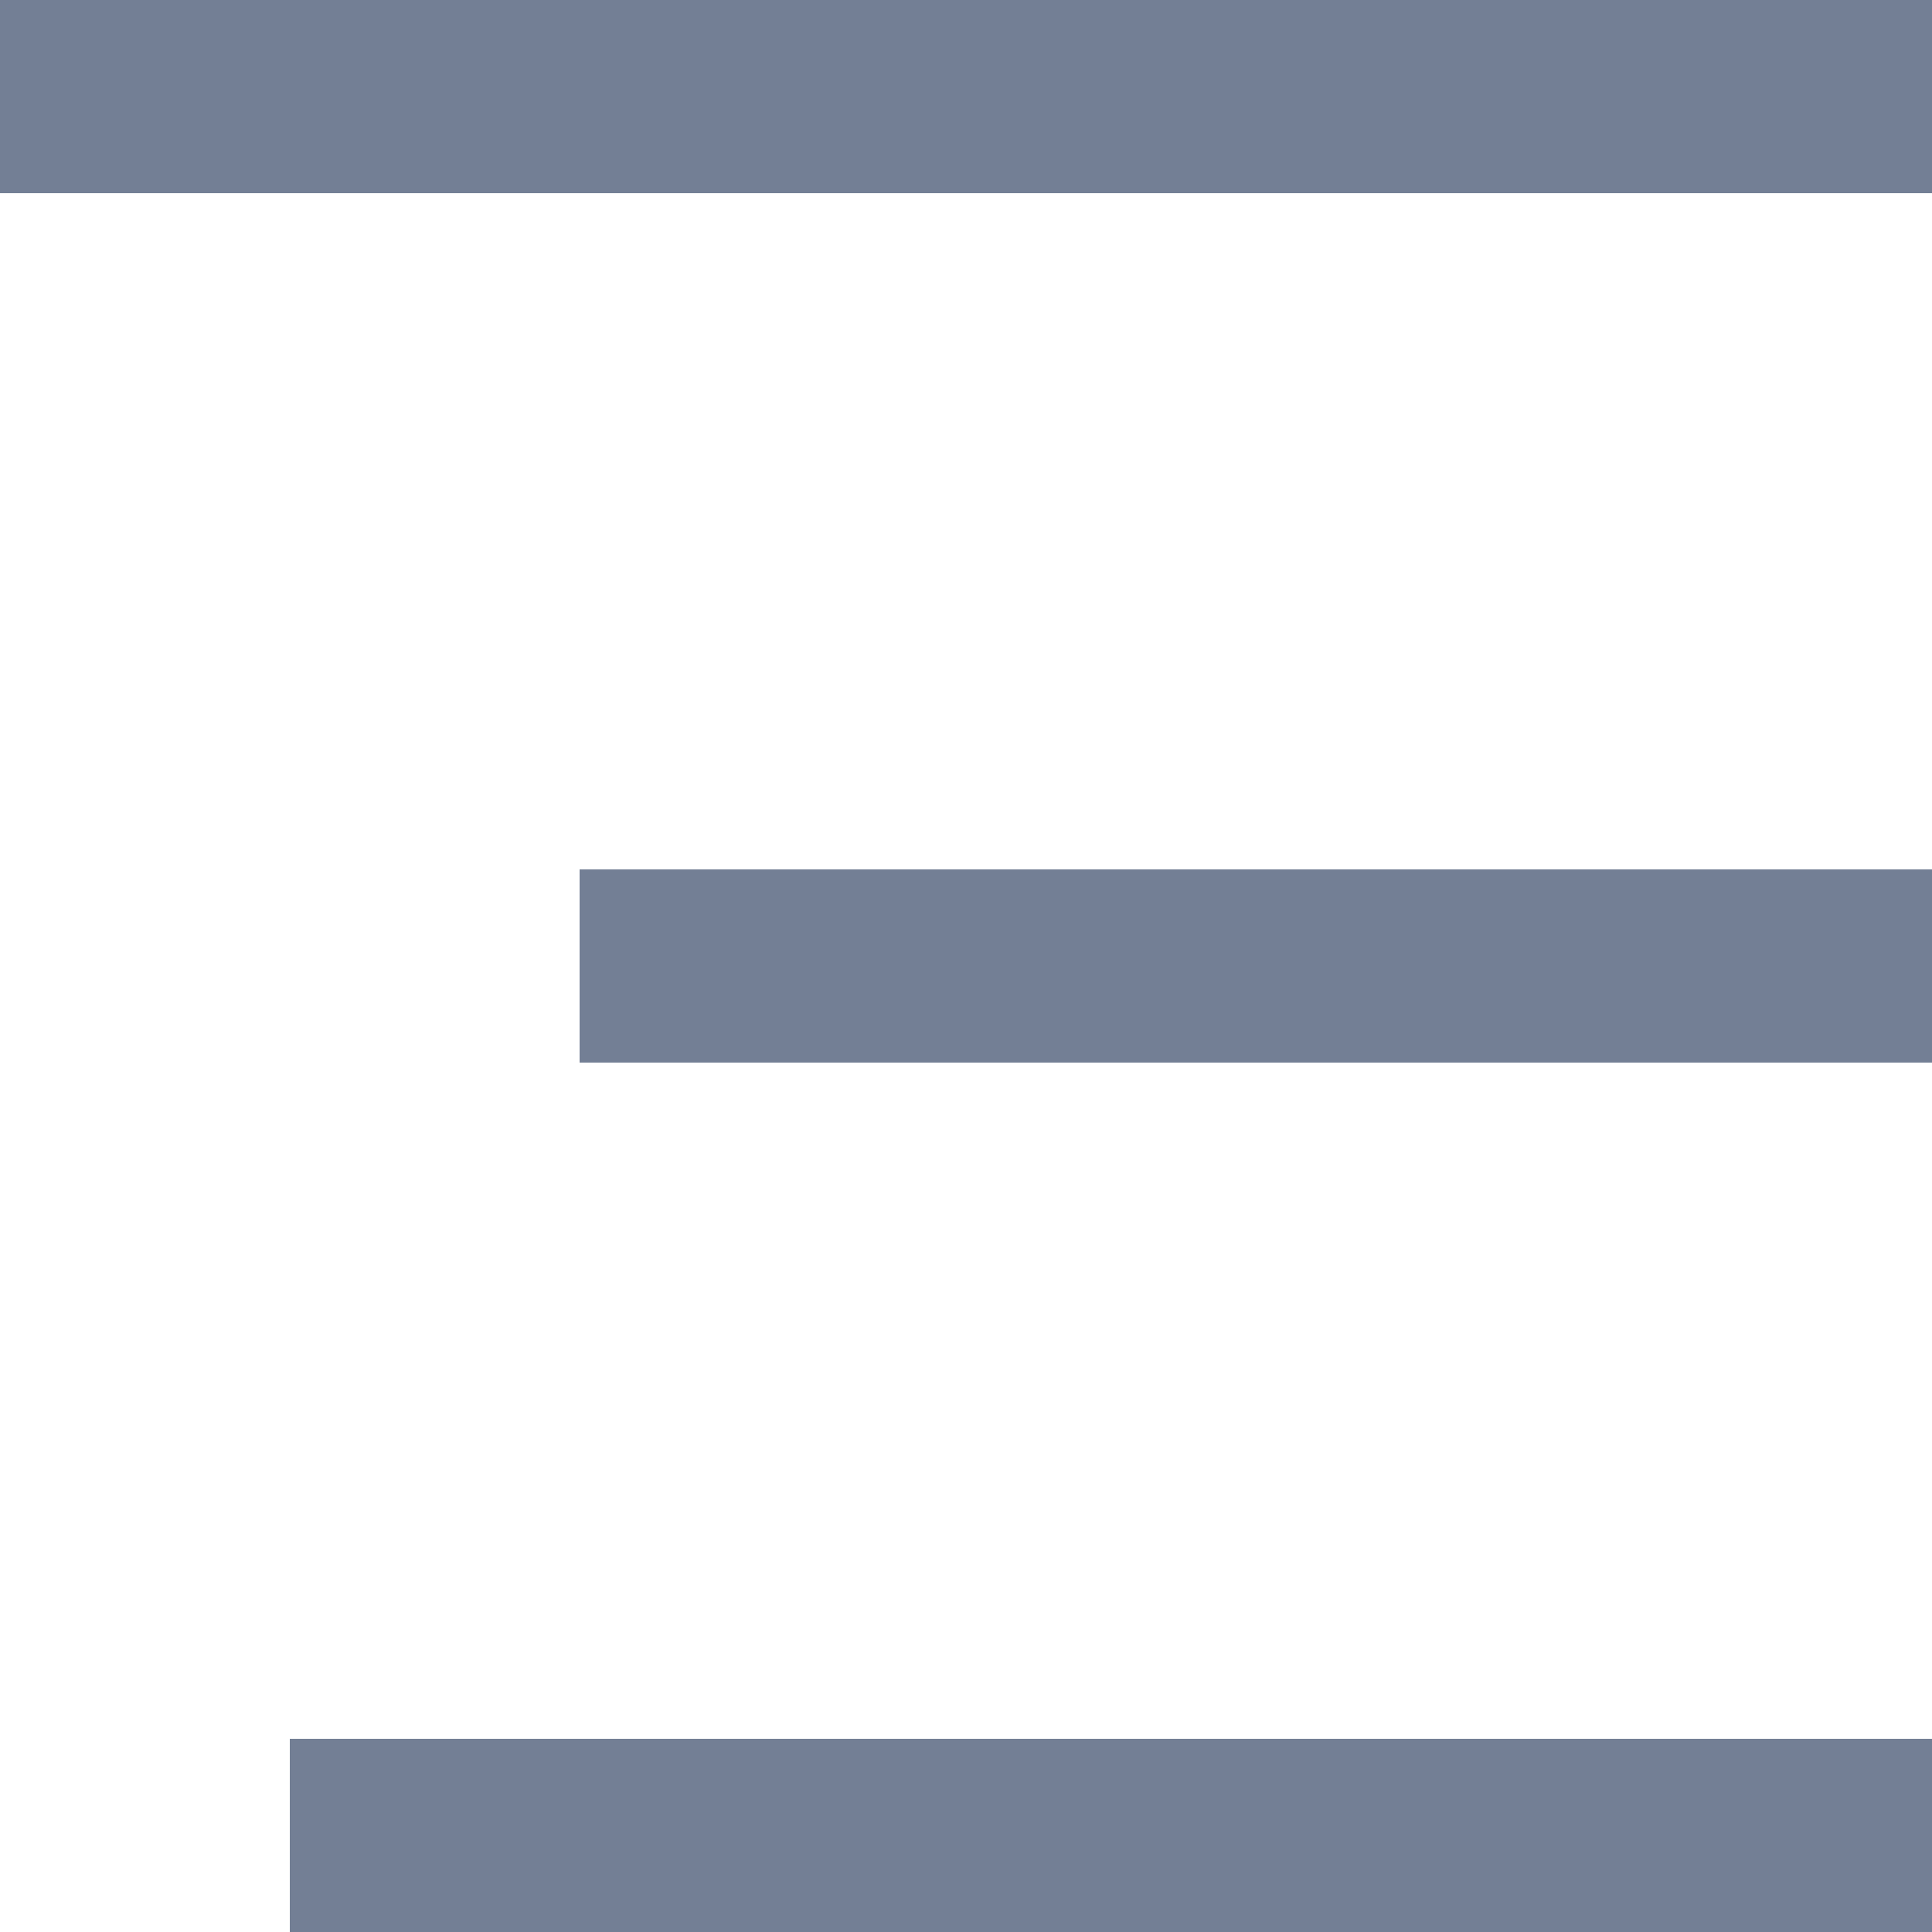 <svg width="20" height="20" viewBox="0 0 20 20" fill="none" xmlns="http://www.w3.org/2000/svg">
<rect width="20" height="2" fill="#737F95"/>
<rect x="3" y="18" width="17" height="2" fill="#737F95"/>
<rect x="6" y="9" width="14" height="2" fill="#737F95"/>
</svg>
